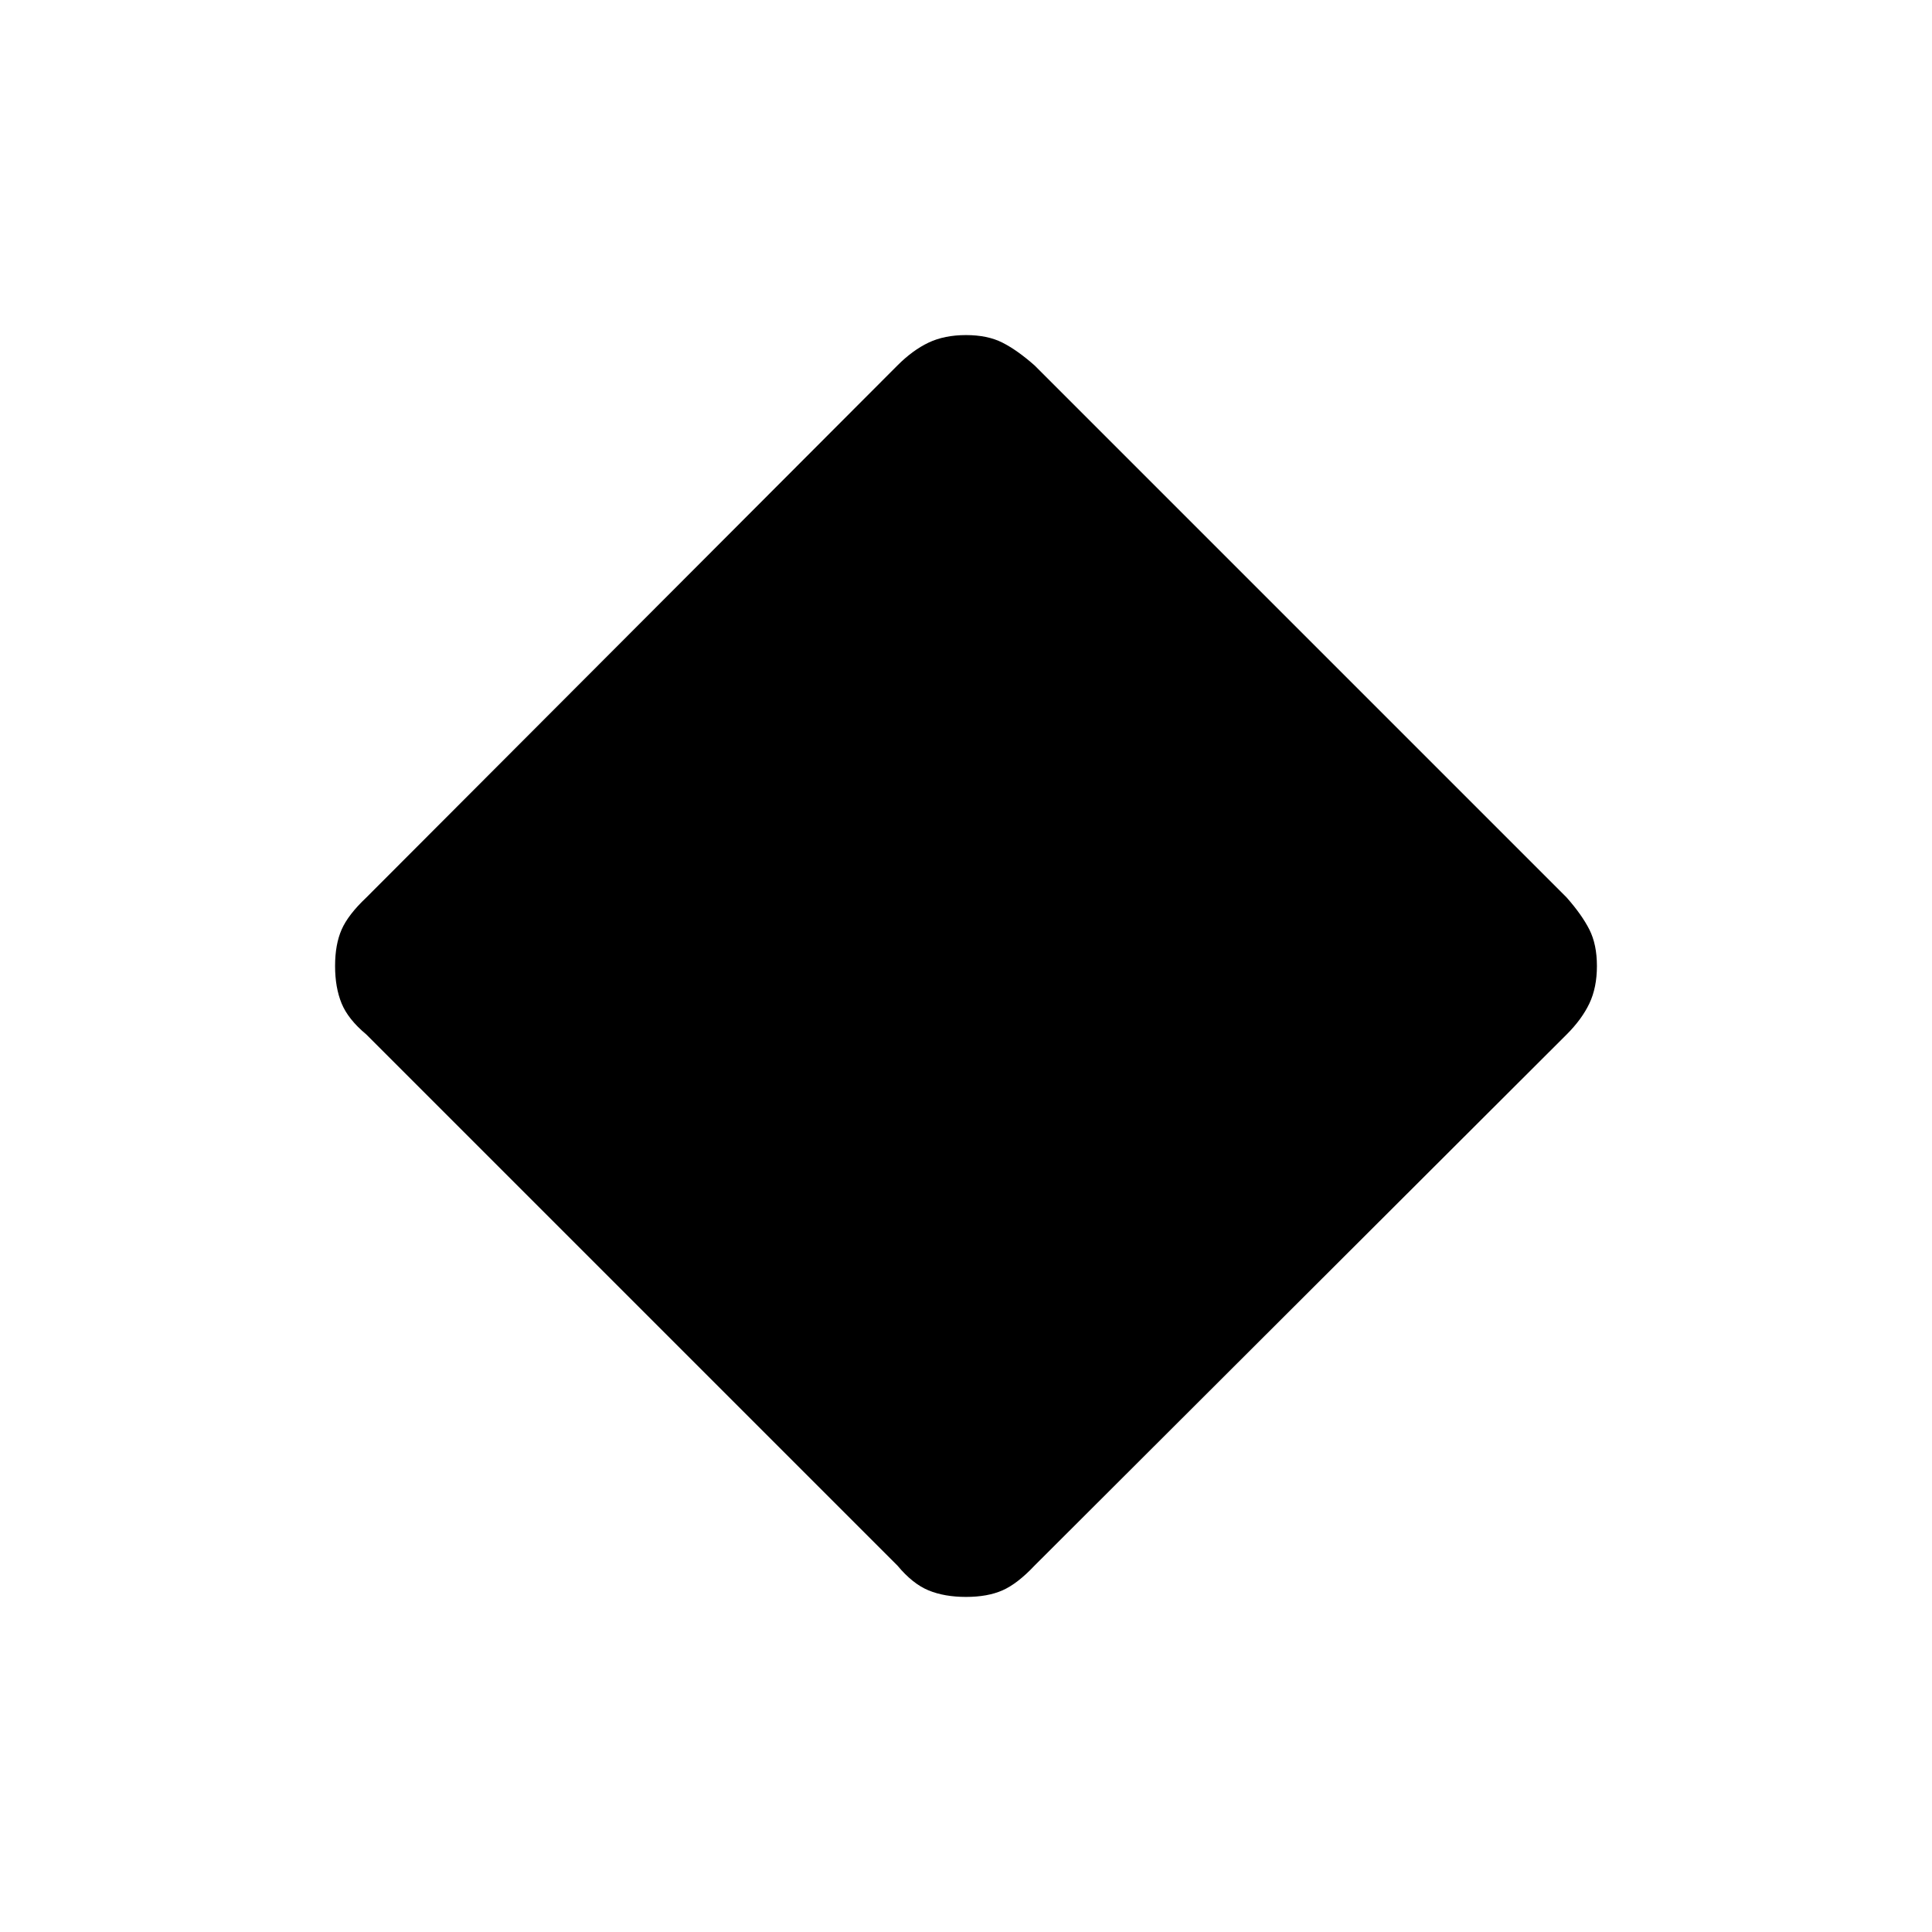 <svg xmlns="http://www.w3.org/2000/svg" height="20" viewBox="0 -960 960 960" width="20"><path d="M480-166.5q-10.71 0-18.61-3.25Q453.5-173 446-182L182-446q-9-7.5-12.25-15.39-3.25-7.9-3.25-18.61 0-10.7 3.25-18.1Q173-505.5 182-514l263.91-264.39q7.59-7.61 15.48-11.36 7.9-3.75 18.61-3.75 10.7 0 18.1 3.75 7.4 3.75 16 11.35l264.3 264.3q7.6 8.6 11.35 16t3.75 18.1q0 10.71-3.75 18.61-3.75 7.89-11.36 15.48L514-182q-8.5 9-15.9 12.25T480-166.5Z"/></svg>